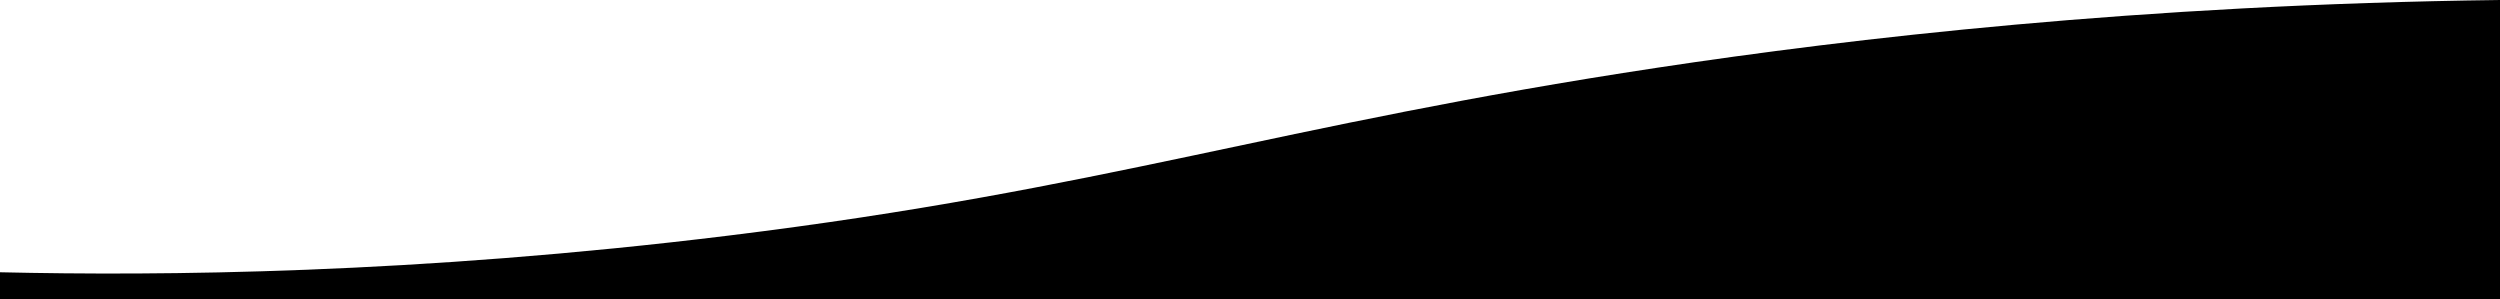 <?xml version="1.0" encoding="utf-8"?>
<!-- Generator: Adobe Illustrator 27.0.0, SVG Export Plug-In . SVG Version: 6.00 Build 0)  -->
<svg version="1.1" id="Layer_1" xmlns="http://www.w3.org/2000/svg" xmlns:xlink="http://www.w3.org/1999/xlink" x="0px" y="0px"
	 viewBox="0 0 1920 229.9" style="enable-background:new 0 0 1920 229.9;" xml:space="preserve">
<path fill="currentColor" d="M0,209.1c0,6.9,0,13.8,0,20.8c640,0,1280,0,1920,0c0-76.6,0-153.3,0-229.9c-278,3.5-499.5,29.7-646.5,51.9
	c-294.5,44.5-424.5,93.5-713.7,129C319.4,210.5,122.6,211.9,0,209.1z"/>
</svg>
